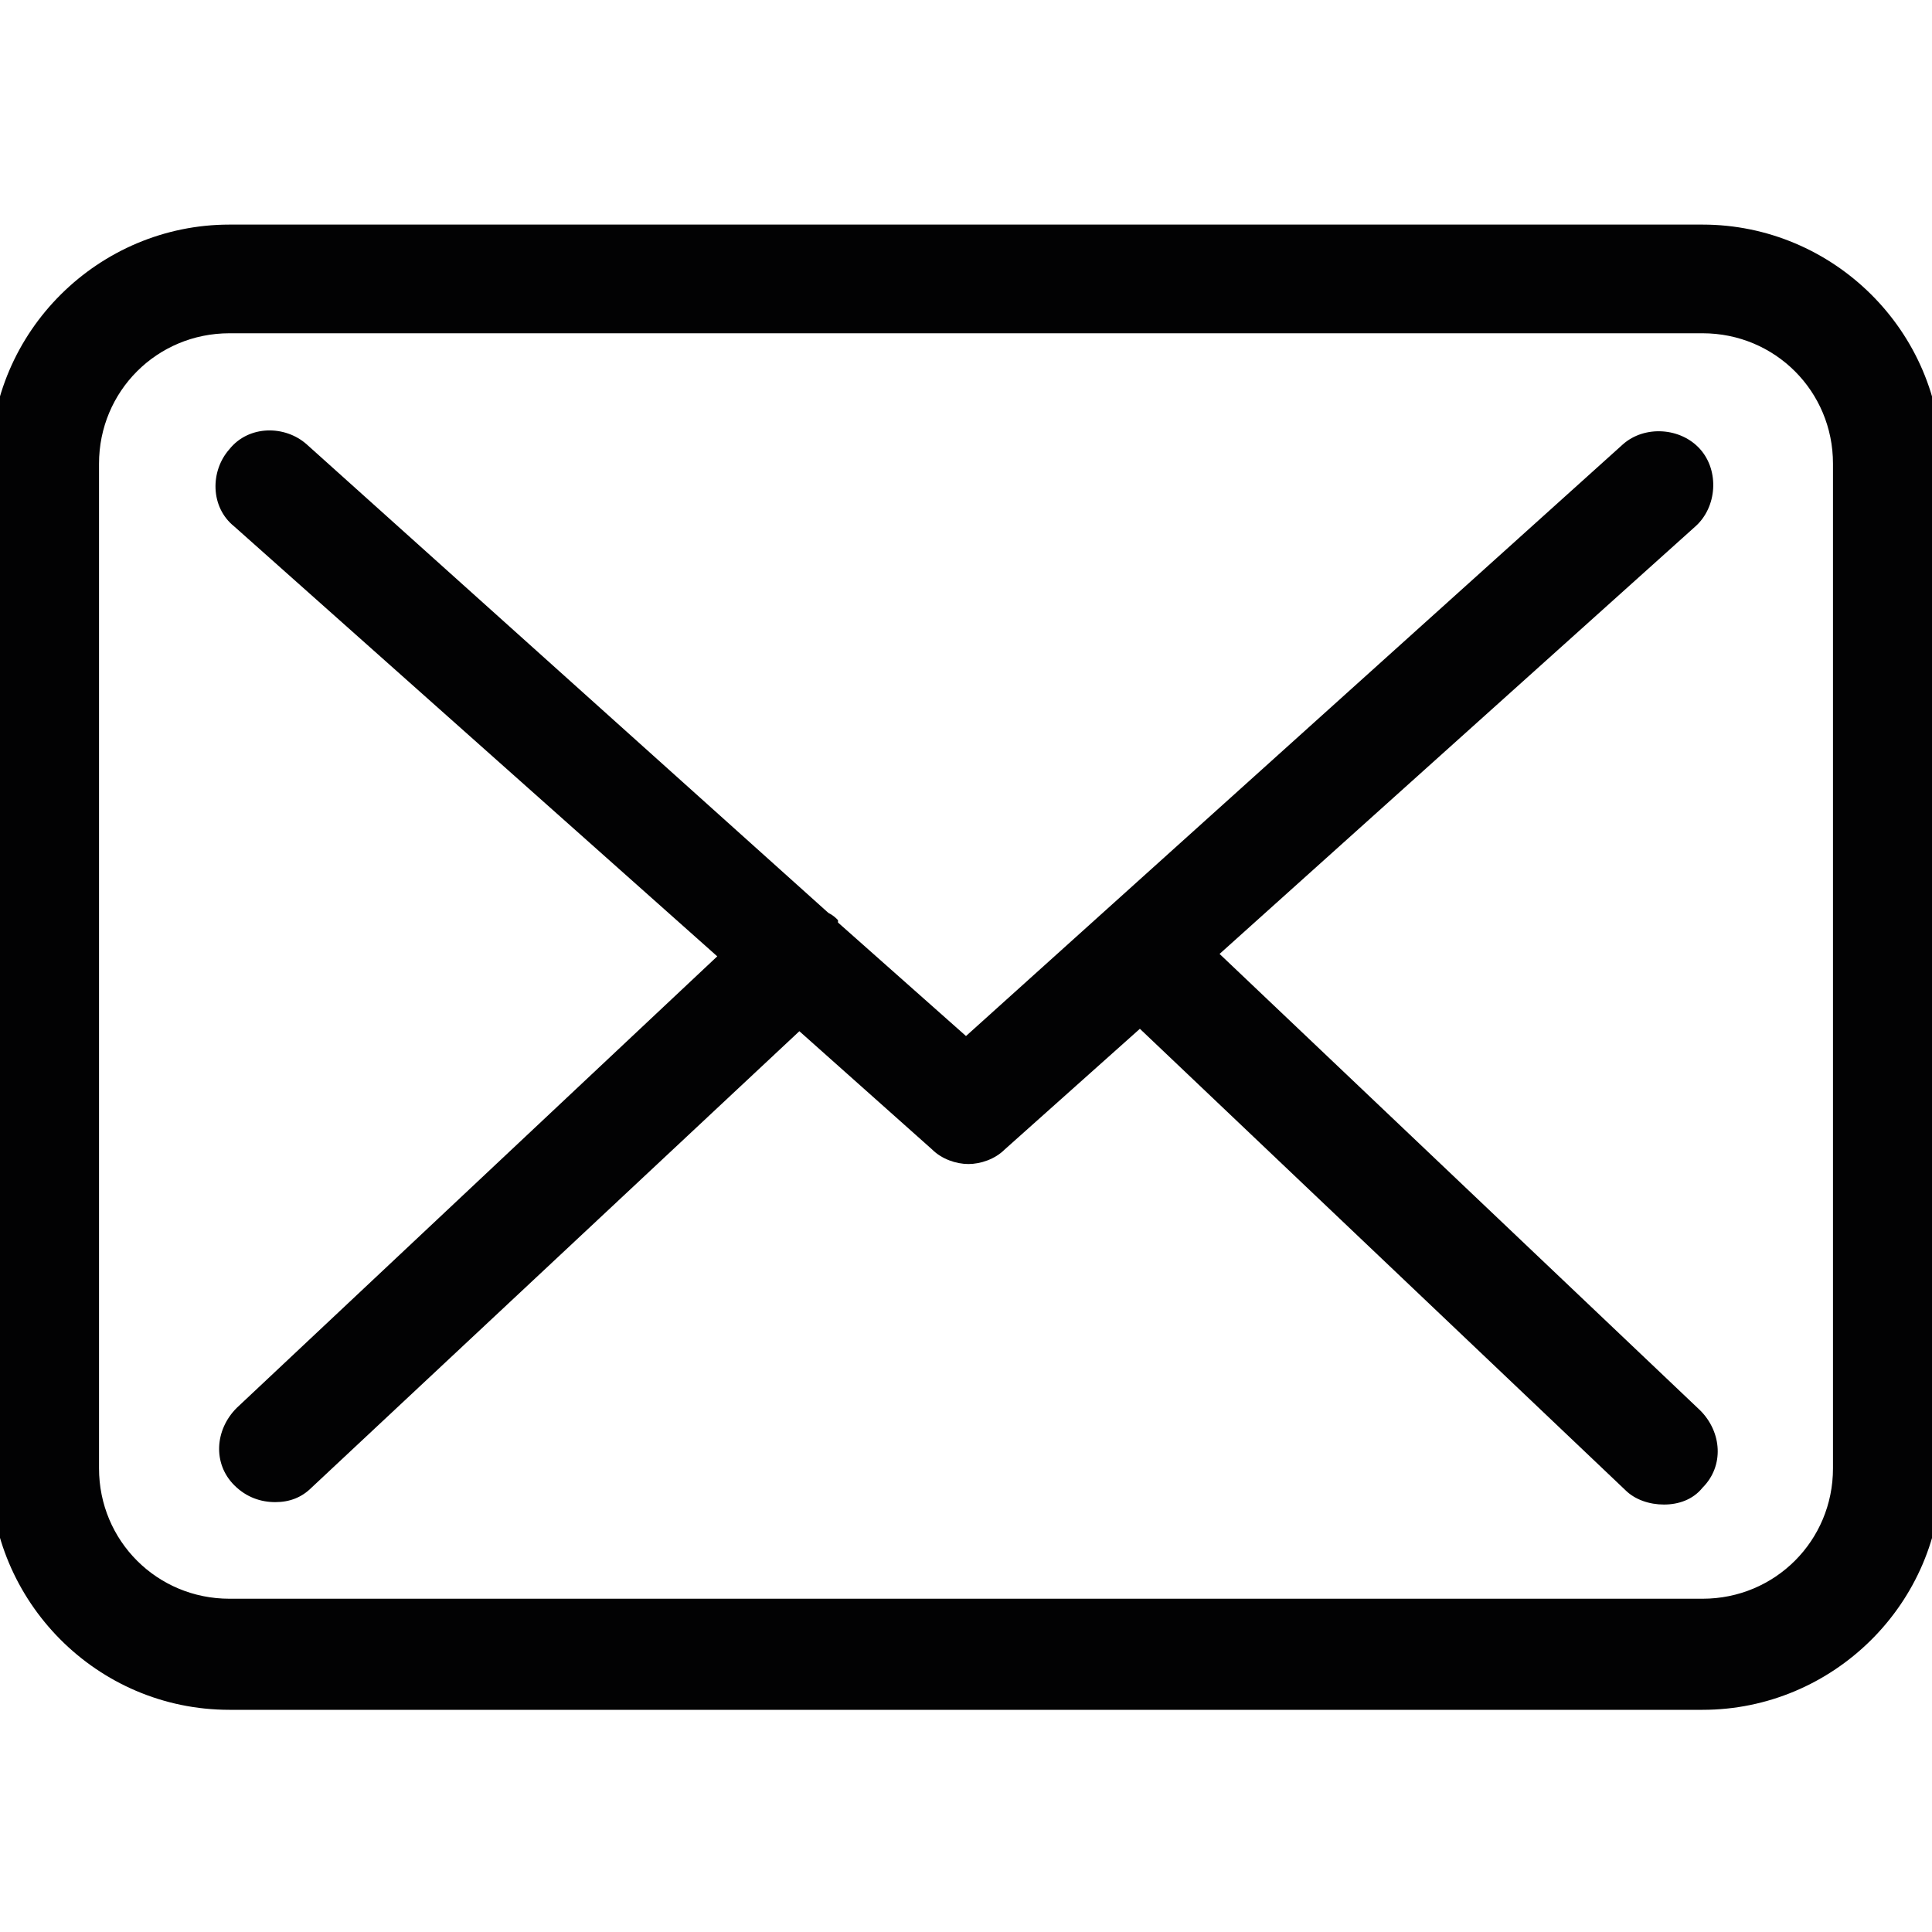 <?xml version="1.0" encoding="utf-8"?>
<!-- Generator: Adobe Illustrator 23.0.4, SVG Export Plug-In . SVG Version: 6.00 Build 0)  -->
<svg version="1.1" baseProfile="tiny" id="Laag_1" xmlns="http://www.w3.org/2000/svg" xmlns:xlink="http://www.w3.org/1999/xlink"
	 x="0px" y="0px" viewBox="0 0 80 80" xml:space="preserve">
<g>
	<g>
		<path fill="#020203" d="M70.5,9.3h-61c-5.4,0-9.9,4.4-9.9,9.9v41.7c0,5.4,4.4,9.9,9.9,9.9h61c5.4,0,9.9-4.4,9.9-9.9V19.2
			C80.4,13.7,75.9,9.3,70.5,9.3z M75.9,60.8c0,3-2.4,5.4-5.4,5.4h-61c-3,0-5.4-2.4-5.4-5.4V19.2c0-3,2.4-5.4,5.4-5.4h61
			c3,0,5.4,2.4,5.4,5.4L75.9,60.8L75.9,60.8z"/>
		<path fill="#020203" d="M50.5,39.5l19.7-17.7c0.9-0.8,1-2.3,0.2-3.2c-0.8-0.9-2.3-1-3.2-0.2L40,42.9l-5.3-4.7c0,0,0,0,0-0.1
			c-0.1-0.1-0.2-0.2-0.4-0.3L12.7,18.4c-0.9-0.8-2.4-0.8-3.2,0.2c-0.8,0.9-0.8,2.4,0.2,3.2l20,17.8L9.8,58.3c-0.9,0.9-1,2.3-0.1,3.2
			c0.5,0.5,1.1,0.7,1.7,0.7c0.6,0,1.1-0.2,1.5-0.6l20.2-18.9l5.5,4.9c0.4,0.4,1,0.6,1.5,0.6c0.5,0,1.1-0.2,1.5-0.6l5.6-5l20.1,19.1
			c0.4,0.4,1,0.6,1.6,0.6c0.6,0,1.2-0.2,1.6-0.7c0.9-0.9,0.8-2.3-0.1-3.2L50.5,39.5z"/>
	</g>
</g>
</svg>
